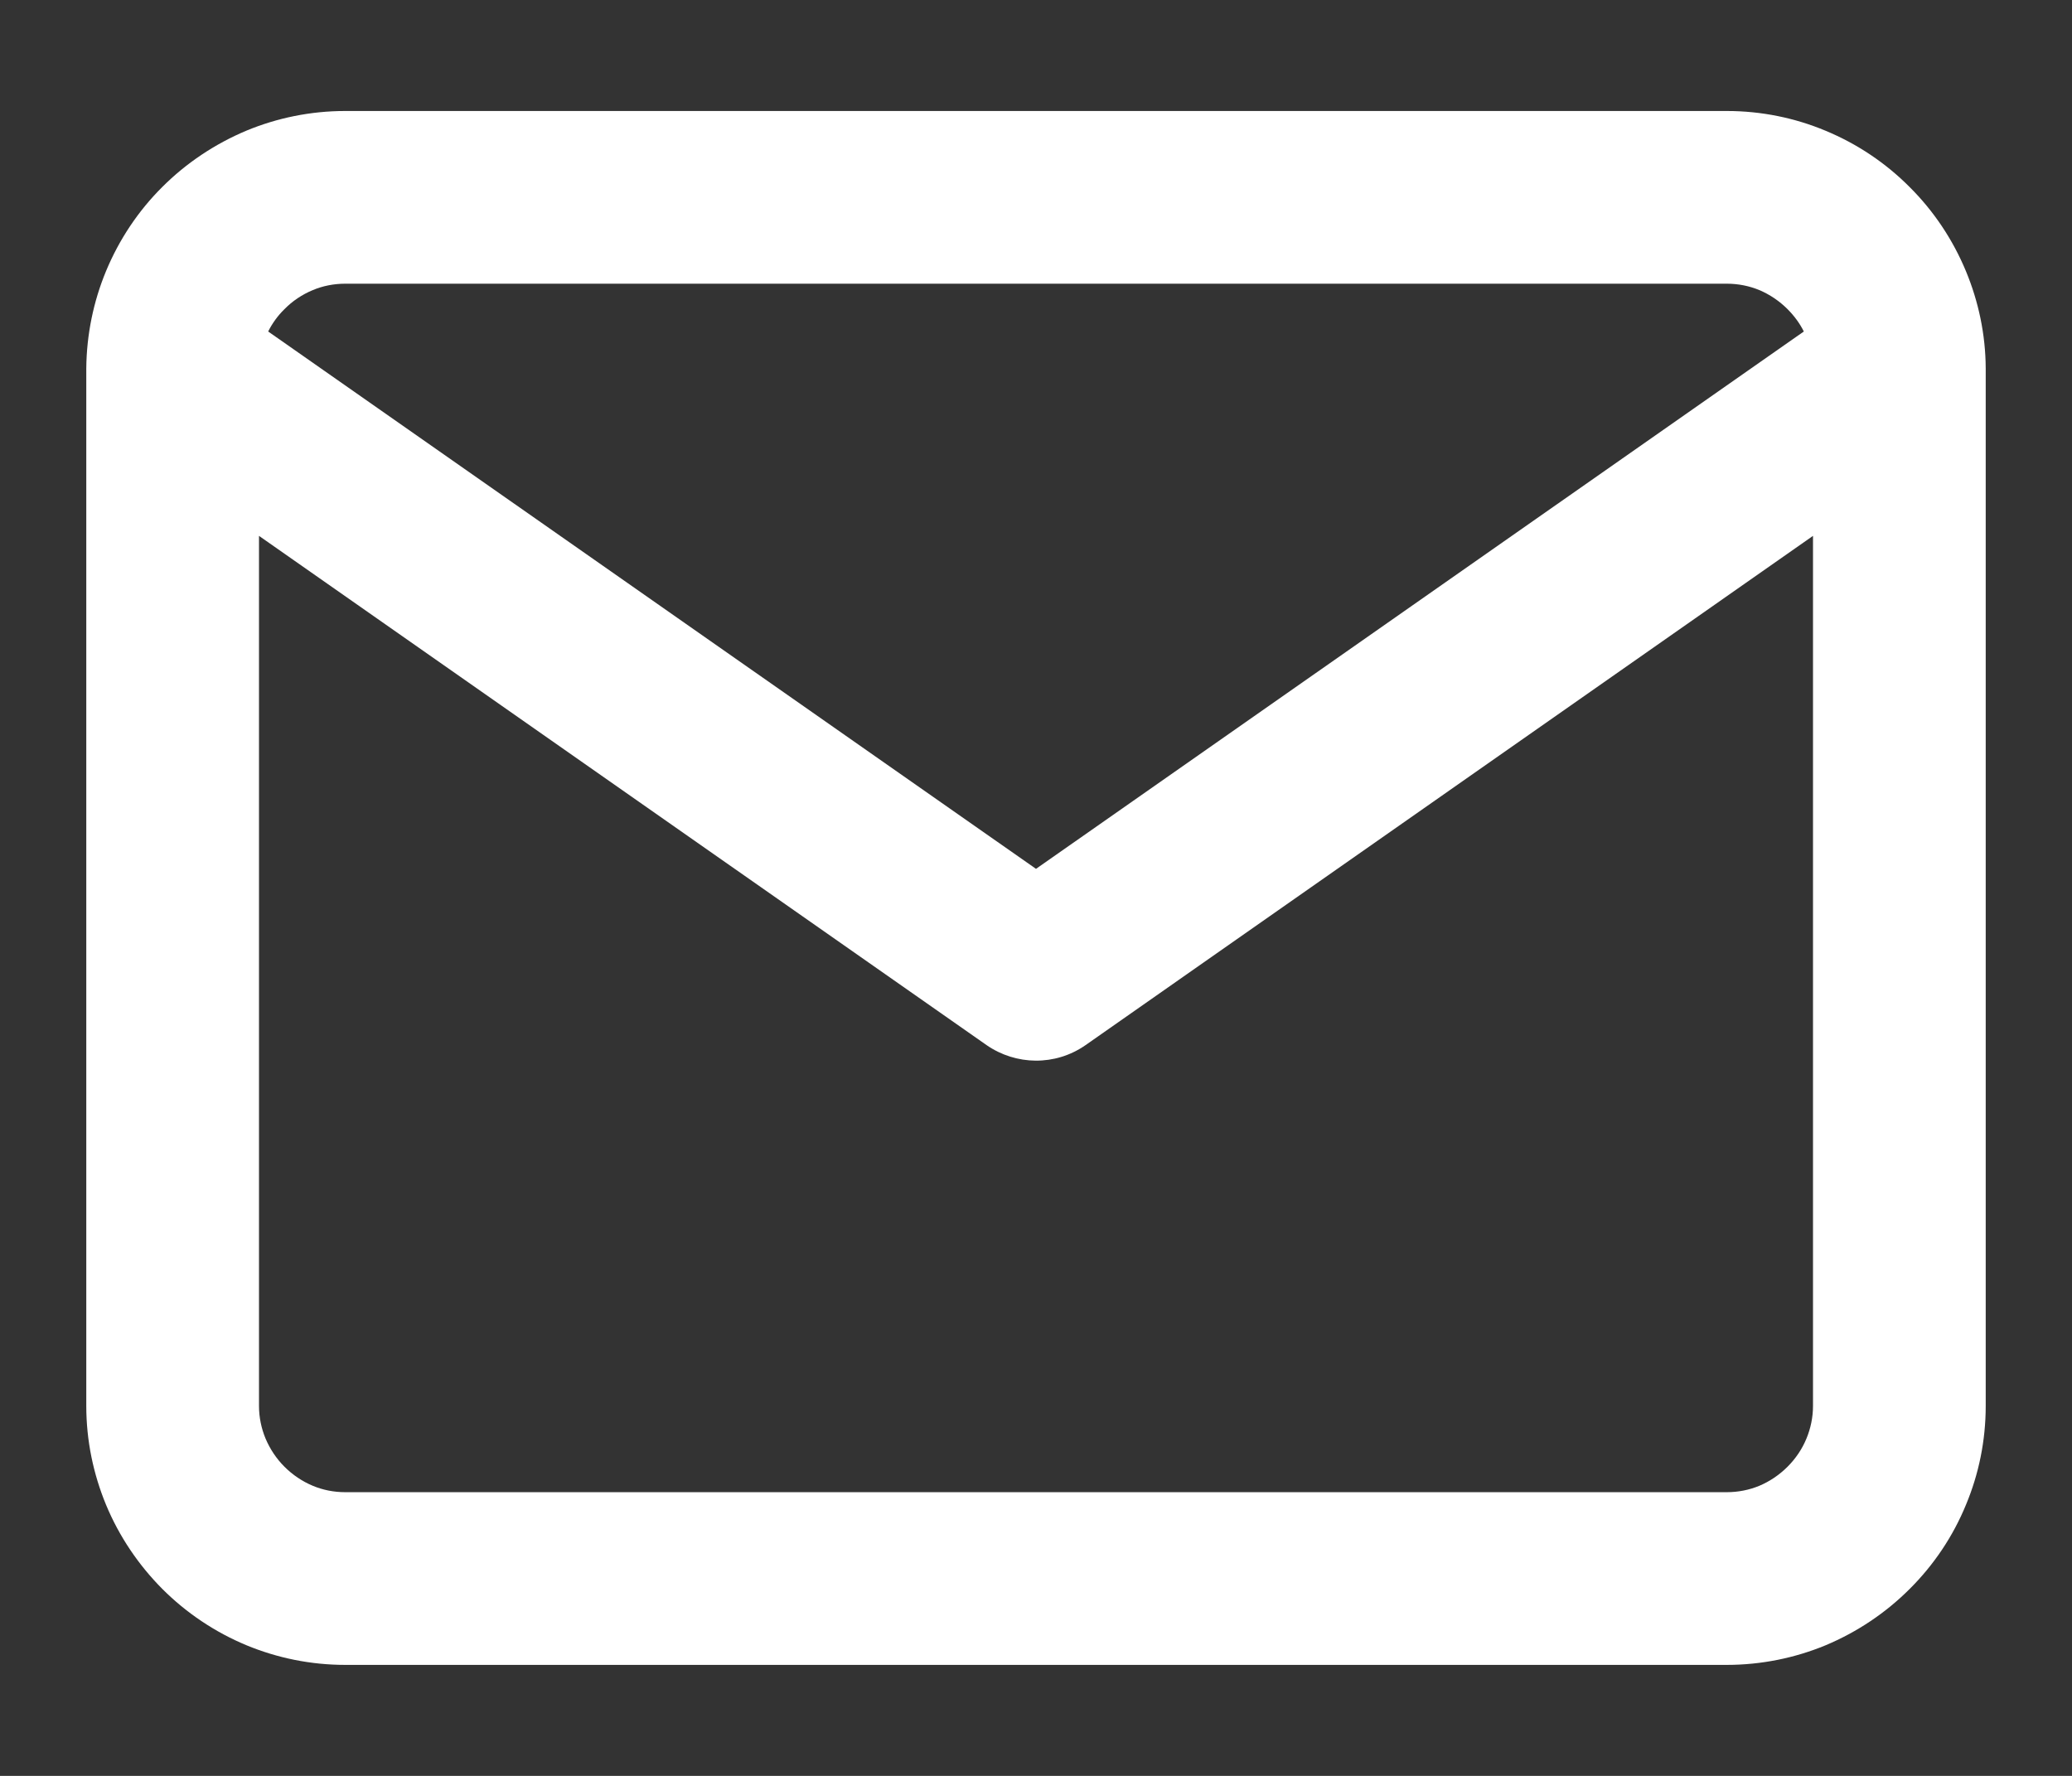 <svg width="14" height="12" viewBox="0 0 14 12" fill="none" xmlns="http://www.w3.org/2000/svg">
<rect x="0" y="0" width="14" height="12" fill="#333333" stroke="none"/>
<path d="M1.75 3.621L6.666 7.062C6.864 7.199 7.13 7.205 7.335 7.062L12.25 3.621V9.5C12.25 9.578 12.234 9.652 12.206 9.72C12.177 9.791 12.133 9.856 12.078 9.911C12.023 9.966 11.958 10.01 11.887 10.04C11.819 10.068 11.745 10.083 11.667 10.083H2.333C2.255 10.083 2.181 10.068 2.114 10.04C2.042 10.01 1.977 9.966 1.922 9.911C1.867 9.856 1.824 9.791 1.794 9.72C1.766 9.652 1.75 9.578 1.75 9.5V3.621ZM0.583 2.507V9.5C0.583 9.735 0.631 9.961 0.716 10.167C0.805 10.382 0.936 10.575 1.097 10.737C1.258 10.898 1.452 11.029 1.667 11.118C1.873 11.203 2.098 11.25 2.333 11.25H11.667C11.902 11.25 12.128 11.203 12.334 11.118C12.549 11.028 12.742 10.898 12.903 10.737C13.065 10.576 13.196 10.382 13.284 10.167C13.37 9.961 13.417 9.735 13.417 9.5V2.5C13.417 2.497 13.417 2.493 13.417 2.49C13.416 2.259 13.368 2.037 13.284 1.834C13.195 1.619 13.065 1.425 12.903 1.264C12.742 1.102 12.549 0.972 12.334 0.883C12.128 0.797 11.902 0.75 11.667 0.75H2.333C2.098 0.75 1.873 0.797 1.667 0.882C1.452 0.972 1.258 1.102 1.097 1.263C0.935 1.424 0.805 1.618 0.716 1.833C0.632 2.036 0.585 2.259 0.583 2.49C0.583 2.493 0.583 2.497 0.583 2.5V2.507ZM12.188 2.24L7 5.871L1.812 2.24C1.84 2.184 1.877 2.133 1.922 2.089C1.977 2.033 2.042 1.99 2.114 1.96C2.181 1.932 2.255 1.917 2.333 1.917H11.667C11.745 1.917 11.819 1.932 11.887 1.96C11.958 1.99 12.023 2.034 12.078 2.089C12.122 2.133 12.16 2.184 12.188 2.24H12.188Z" fill="white"/>
</svg>
